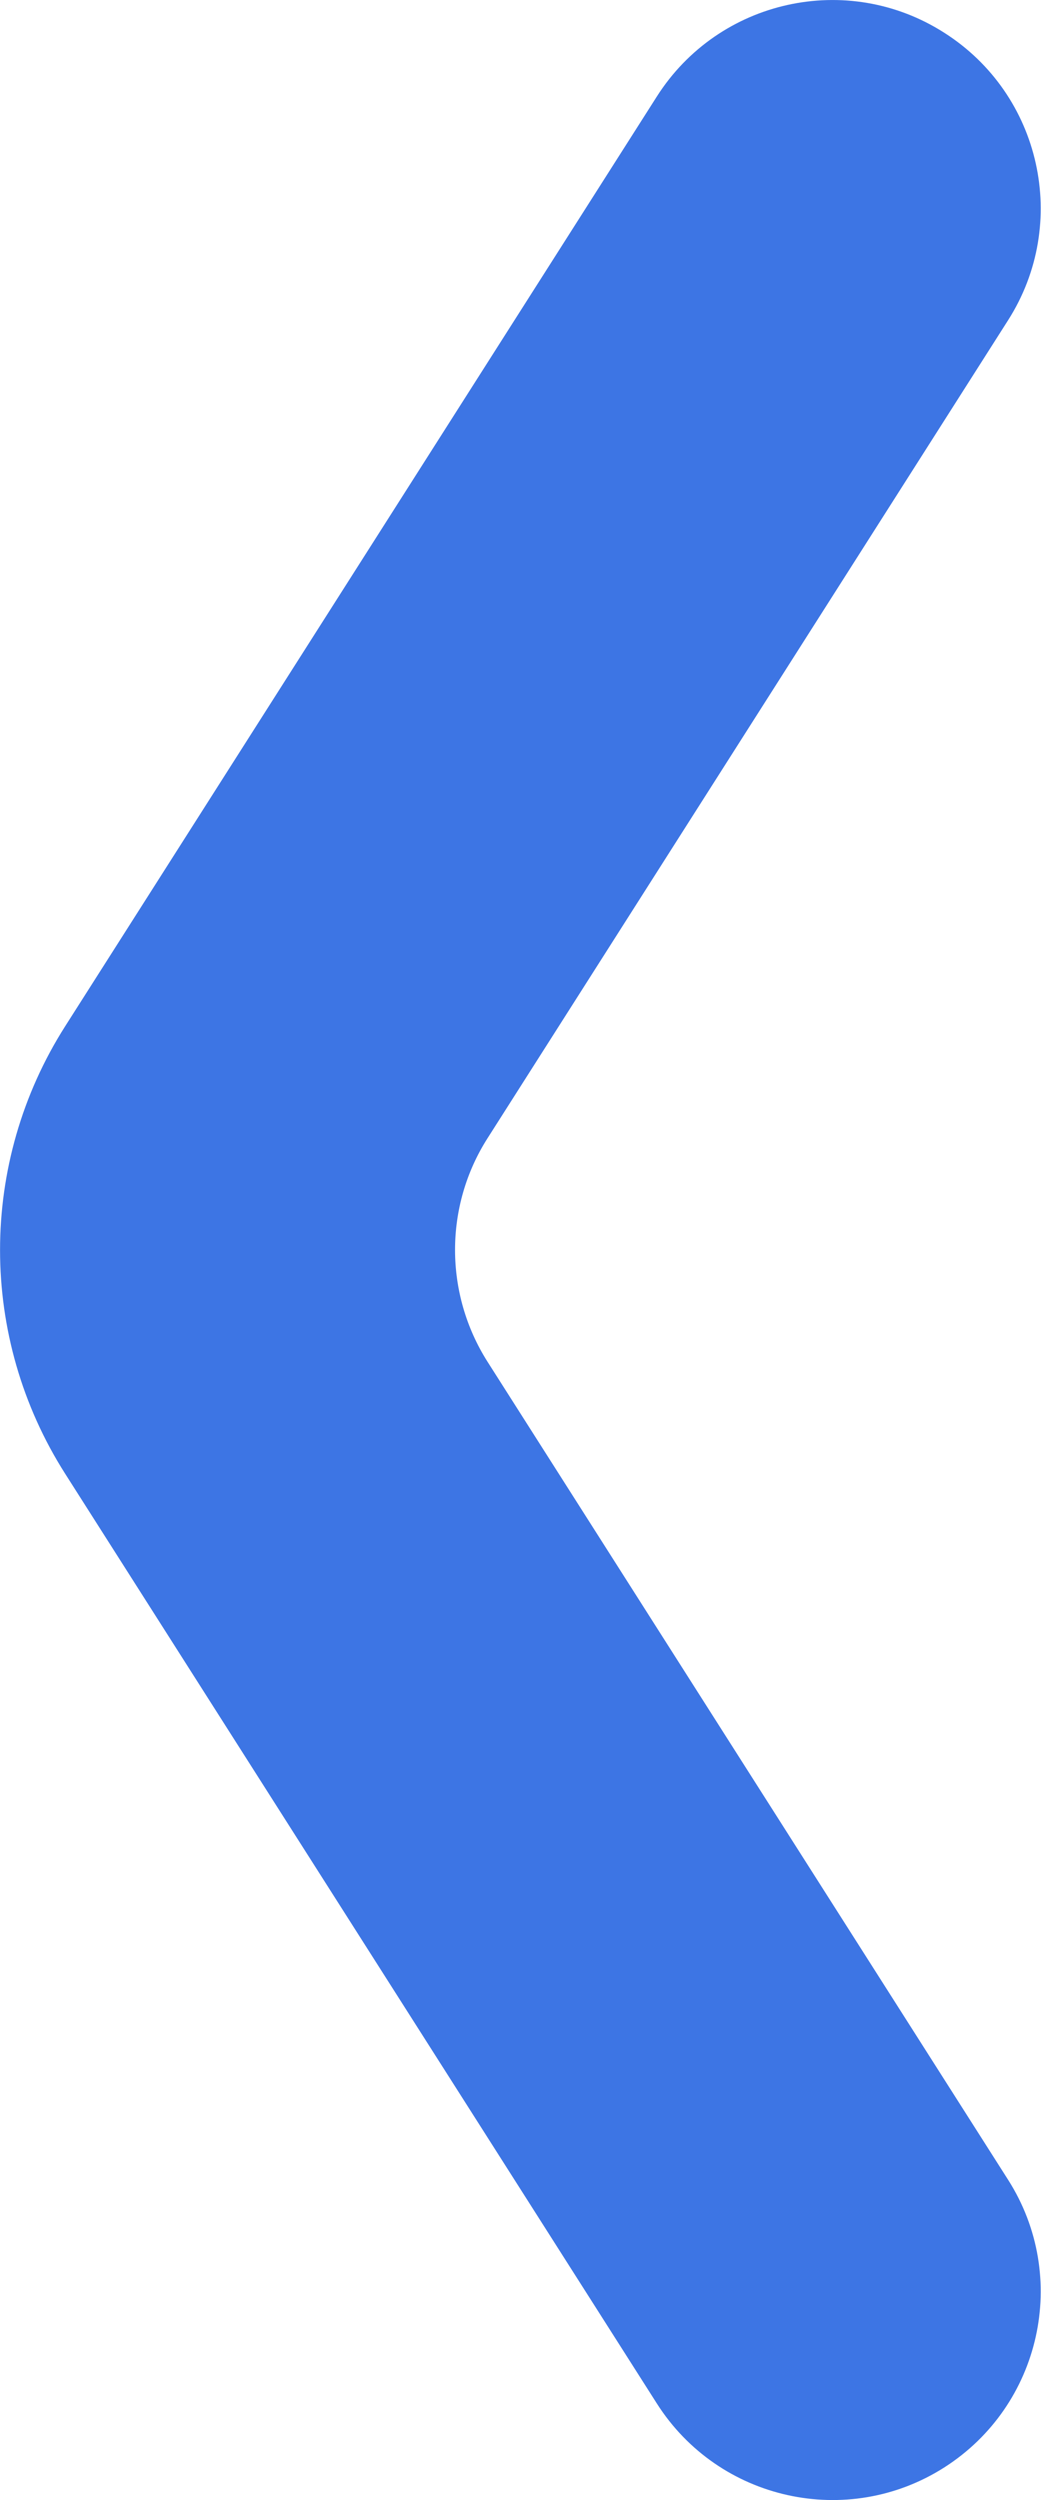 <svg width="5" height="12" viewBox="0 0 5 12" fill="none" xmlns="http://www.w3.org/2000/svg">
    <path d="M4.842 1.537C5.139 1.071 5.001 0.453 4.535 0.157C4.07 -0.14 3.452 -0.003 3.155 0.463L0.313 4.926C-0.104 5.581 -0.104 6.419 0.313 7.074L3.155 11.537C3.452 12.003 4.07 12.14 4.535 11.844C5.001 11.547 5.139 10.929 4.842 10.463L2.342 6.537C2.342 6.537 2.342 6.537 2.342 6.537C2.134 6.21 2.133 5.79 2.342 5.463L4.842 1.537Z" fill="#3D75E4"/>
</svg>